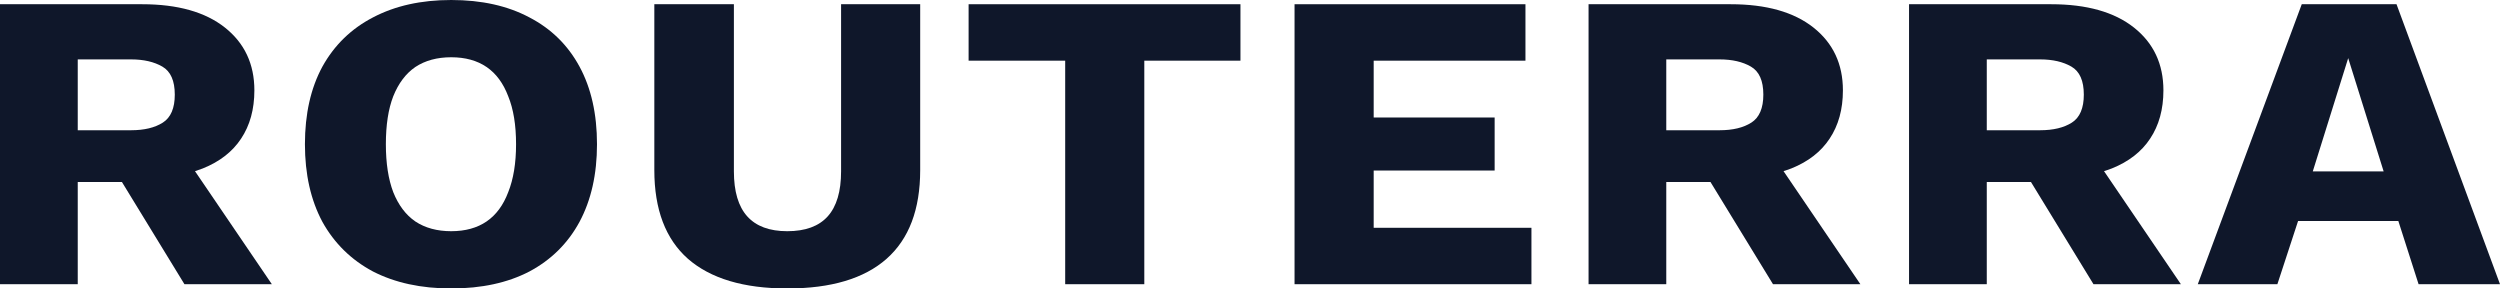 <svg width="104" height="12" viewBox="0 0 104 12" fill="none" xmlns="http://www.w3.org/2000/svg">
    <path d="M5.913 0.176C7.393 0.176 8.541 0.5 9.357 1.147C10.174 1.794 10.582 2.665 10.582 3.759C10.582 4.547 10.397 5.218 10.027 5.771C9.67 6.312 9.14 6.724 8.439 7.006C8.333 7.047 8.224 7.086 8.112 7.121C7.49 7.315 6.764 7.412 5.932 7.412L5.626 7.571H5.072H3.234V11.823H0V0.176H5.913ZM5.454 5.418C6.002 5.418 6.442 5.312 6.774 5.1C7.106 4.888 7.271 4.5 7.271 3.935C7.271 3.359 7.099 2.971 6.755 2.771C6.41 2.571 5.977 2.471 5.454 2.471H3.234V5.418H5.454ZM7.386 6.053L8.112 7.121L11.309 11.823H7.673L5.072 7.571L4.554 6.724L7.386 6.053Z" fill="#0F172A"/>
    <path d="M18.77 0C20.032 0 21.117 0.241 22.023 0.724C22.928 1.194 23.624 1.876 24.108 2.771C24.593 3.665 24.835 4.741 24.835 6C24.835 7.247 24.593 8.324 24.108 9.229C23.624 10.123 22.928 10.812 22.023 11.294C21.117 11.765 20.032 12 18.77 12C17.52 12 16.435 11.765 15.517 11.294C14.611 10.812 13.909 10.123 13.412 9.229C12.927 8.324 12.685 7.247 12.685 6C12.685 4.741 12.927 3.665 13.412 2.771C13.909 1.876 14.611 1.194 15.517 0.724C16.435 0.241 17.52 0 18.77 0ZM18.77 2.382C18.183 2.382 17.685 2.518 17.277 2.788C16.882 3.059 16.576 3.465 16.359 4.006C16.154 4.535 16.052 5.2 16.052 6C16.052 6.788 16.154 7.453 16.359 7.994C16.576 8.535 16.882 8.941 17.277 9.212C17.685 9.482 18.183 9.618 18.77 9.618C19.356 9.618 19.848 9.482 20.243 9.212C20.639 8.941 20.938 8.535 21.142 7.994C21.359 7.453 21.468 6.788 21.468 6C21.468 5.2 21.359 4.535 21.142 4.006C20.938 3.465 20.639 3.059 20.243 2.788C19.848 2.518 19.356 2.382 18.77 2.382Z" fill="#0F172A"/>
    <path d="M38.28 0.176V7.076C38.28 8.712 37.814 9.941 36.883 10.765C35.952 11.588 34.574 12 32.75 12C30.939 12 29.561 11.588 28.617 10.765C27.686 9.941 27.22 8.712 27.22 7.076V0.176H30.53V7.129C30.53 7.965 30.715 8.588 31.085 9C31.455 9.412 32.01 9.618 32.75 9.618C33.503 9.618 34.064 9.412 34.434 9C34.804 8.588 34.989 7.965 34.989 7.129V0.176H38.28Z" fill="#0F172A"/>
    <path d="M51.603 0.176V2.524H47.603V11.823H44.312V2.524H40.294V0.176H51.603Z" fill="#0F172A"/>
    <path d="M53.853 11.823V0.176H63.459V2.524H57.145V4.888H62.177V7.094H57.145V9.476H63.708V11.823H53.853Z" fill="#0F172A"/>
    <path d="M71.996 0.176C73.476 0.176 74.624 0.5 75.441 1.147C76.257 1.794 76.665 2.665 76.665 3.759C76.665 4.547 76.48 5.218 76.11 5.771C75.753 6.312 75.224 6.724 74.522 7.006C73.833 7.276 72.998 7.412 72.015 7.412L71.709 7.571H69.317V11.823H66.084V0.176H71.996ZM71.537 5.418C72.085 5.418 72.526 5.312 72.857 5.1C73.189 4.888 73.355 4.5 73.355 3.935C73.355 3.359 73.183 2.971 72.838 2.771C72.494 2.571 72.06 2.471 71.537 2.471H69.317V5.418H71.537ZM73.47 6.053L77.392 11.823H73.757L70.638 6.724L73.47 6.053Z" fill="#0F172A"/>
    <path d="M85.329 0.176C86.808 0.176 87.957 0.5 88.773 1.147C89.59 1.794 89.998 2.665 89.998 3.759C89.998 4.547 89.813 5.218 89.443 5.771C89.086 6.312 88.556 6.724 87.855 7.006C87.166 7.276 86.33 7.412 85.348 7.412L85.042 7.571H82.65V11.823H79.416V0.176H85.329ZM84.87 5.418C85.418 5.418 85.858 5.312 86.19 5.1C86.522 4.888 86.687 4.5 86.687 3.935C86.687 3.359 86.515 2.971 86.171 2.771C85.826 2.571 85.392 2.471 84.87 2.471H82.65V5.418H84.87ZM86.802 6.053L90.725 11.823H87.089L83.97 6.724L86.802 6.053Z" fill="#0F172A"/>
    <path d="M104 11.823H100.613L99.771 9.194H95.6L94.739 11.823H91.428L95.753 0.176H99.695L104 11.823ZM96.212 7.129H99.159L97.685 2.418L96.212 7.129Z" fill="#0F172A"/>
</svg>
